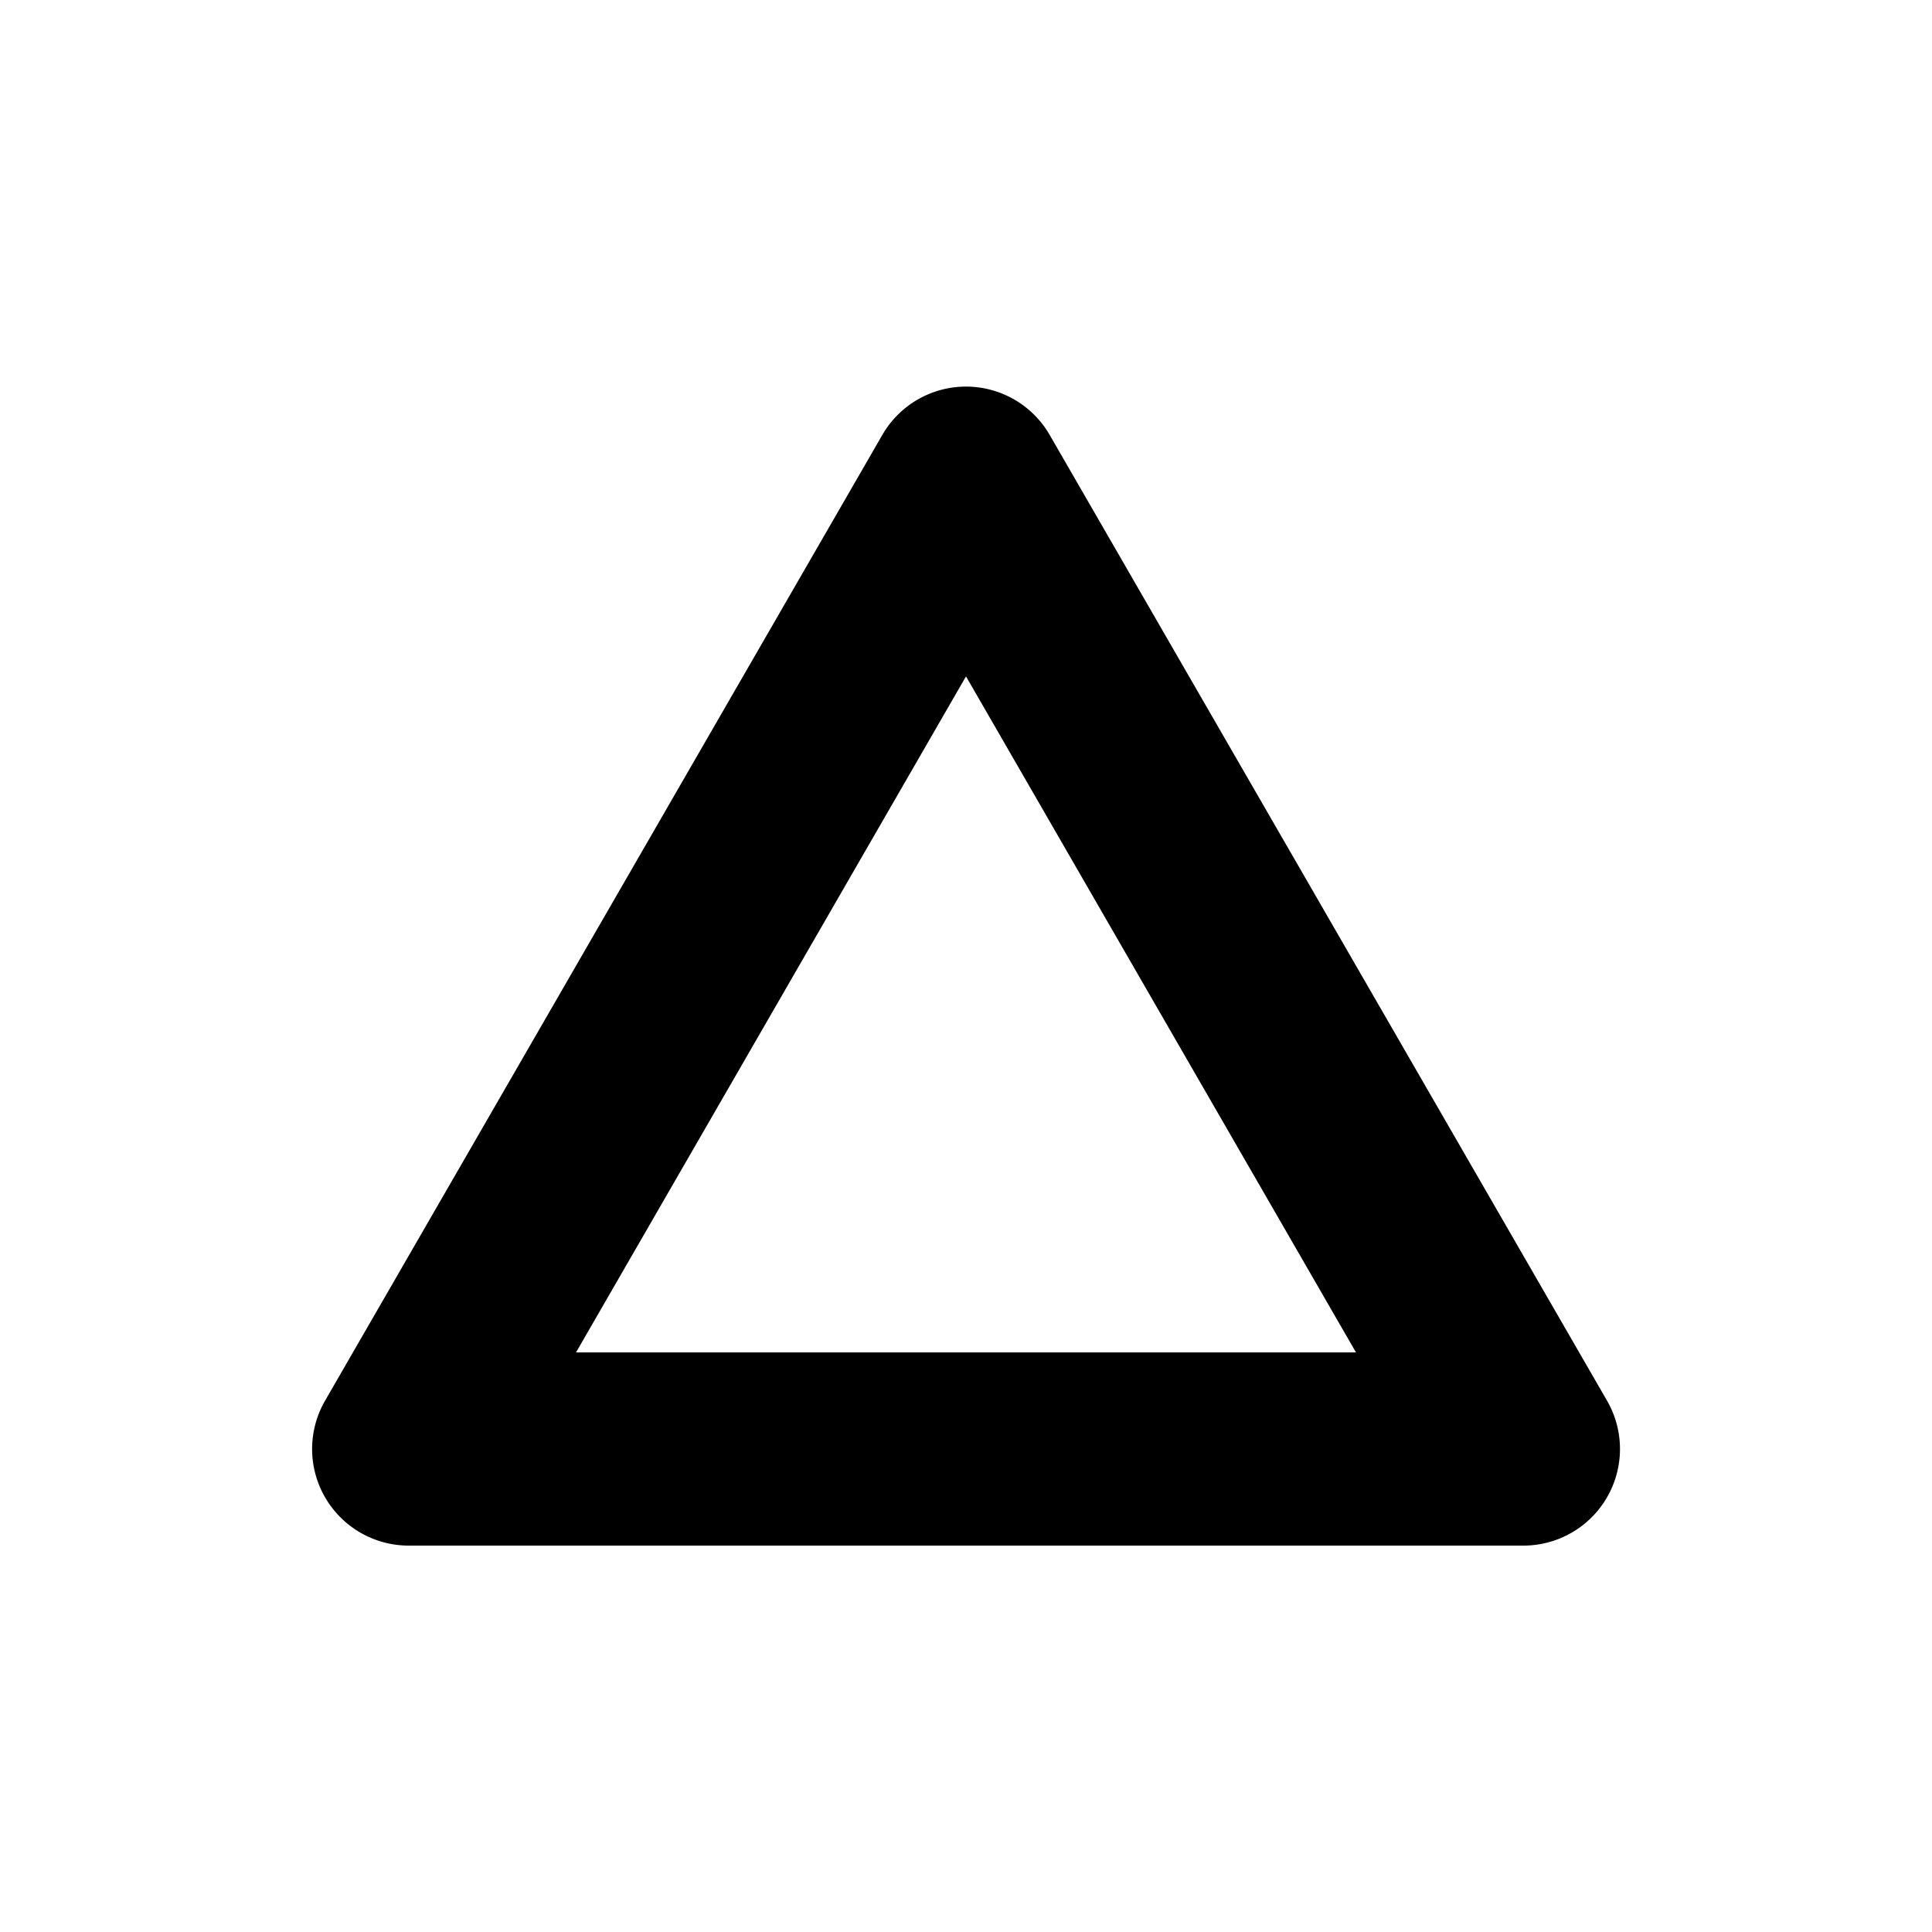 <svg xmlns="http://www.w3.org/2000/svg" width="1em" height="1em" viewBox="0 0 20 20"><path fill="currentColor" fill-rule="evenodd" d="M10 7.002L5.963 14h8.074zm.866-2.5a1 1 0 0 0-1.732 0L3.365 14.5a1 1 0 0 0 .866 1.5H15.77a1 1 0 0 0 .866-1.5z" clip-rule="evenodd"/></svg>